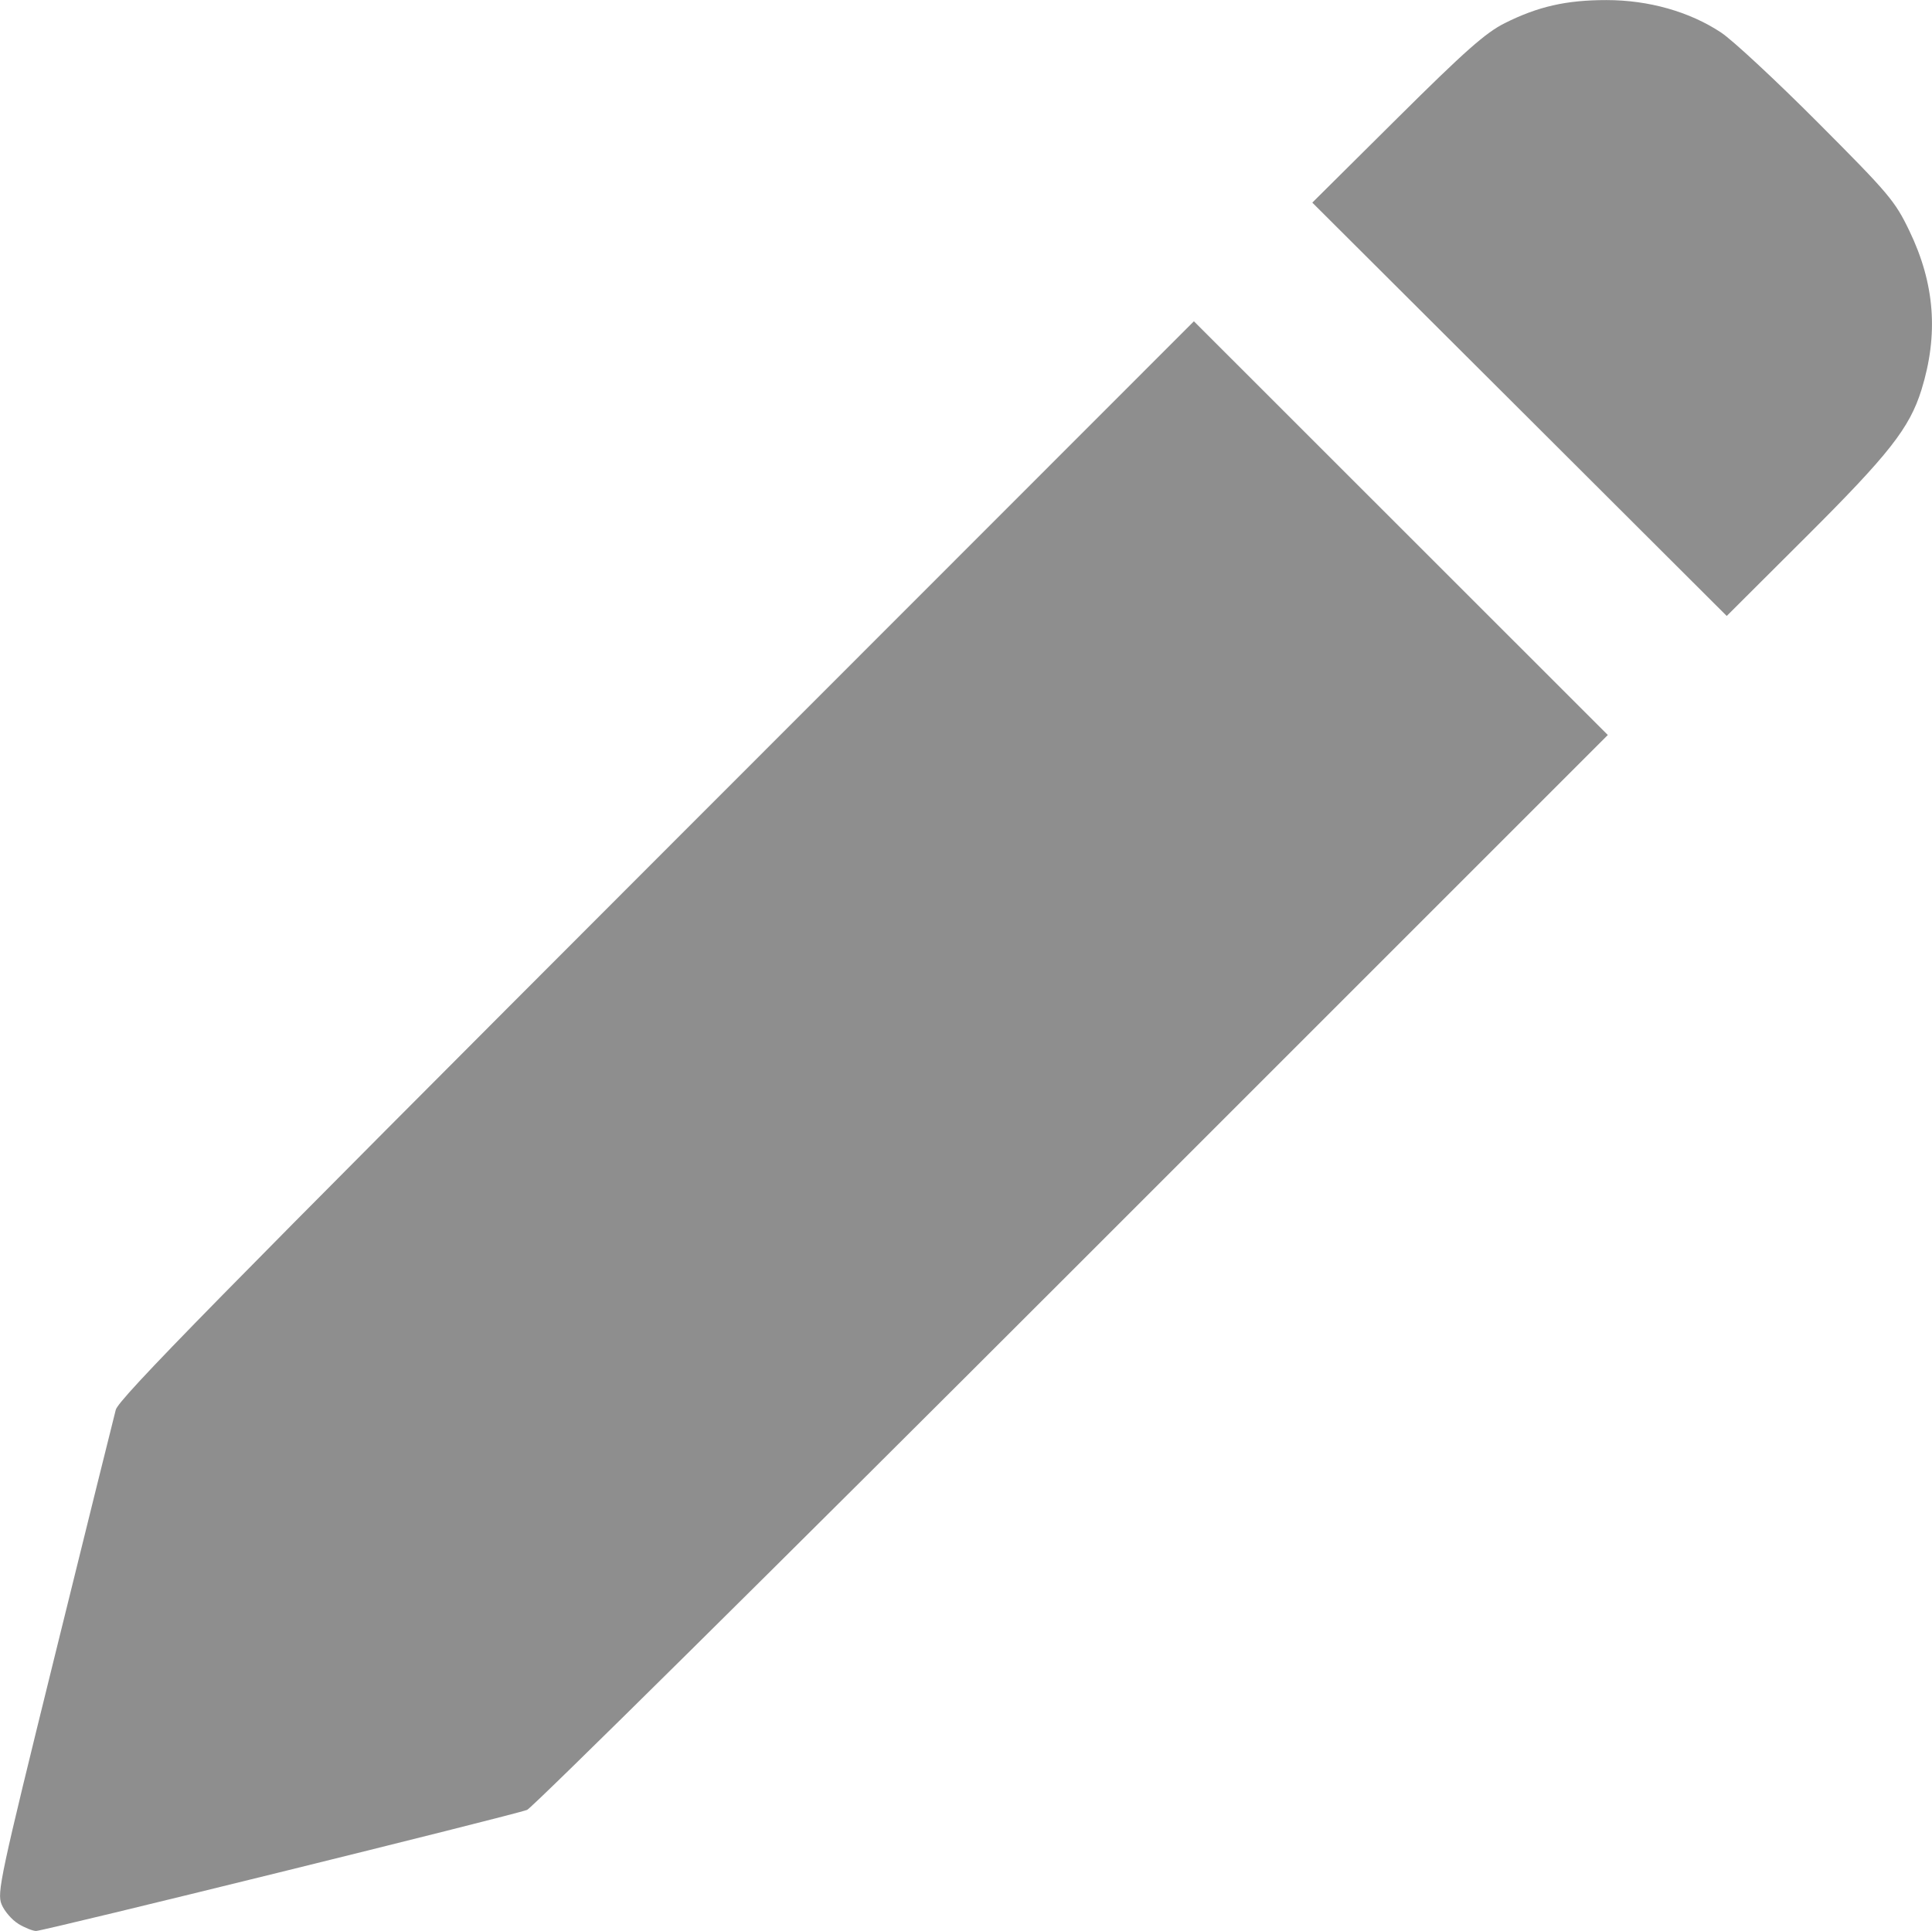 <?xml version="1.0" encoding="UTF-8" standalone="no"?>
<svg
   xmlns:dc="http://purl.org/dc/elements/1.1/"
   xmlns:cc="http://creativecommons.org/ns#"
   xmlns:rdf="http://www.w3.org/1999/02/22-rdf-syntax-ns#"
   xmlns:svg="http://www.w3.org/2000/svg"
   xmlns="http://www.w3.org/2000/svg"
   xmlns:sodipodi="http://sodipodi.sourceforge.net/DTD/sodipodi-0.dtd"
   xmlns:inkscape="http://www.inkscape.org/namespaces/inkscape"
   width="26.419mm"
   height="26.406mm"
   viewBox="0 0 26.419 26.406"
   version="1.1"
   id="svg8"
   inkscape:version="1.0.2-2 (e86c870879, 2021-01-15)"
   sodipodi:docname="edit.svg">
  <defs
     id="defs2" />
  <sodipodi:namedview
     id="base"
     pagecolor="#ffffff"
     bordercolor="#666666"
     borderopacity="1.0"
     inkscape:pageopacity="0.0"
     inkscape:pageshadow="2"
     inkscape:zoom="0.49497475"
     inkscape:cx="-323.63126"
     inkscape:cy="127.97666"
     inkscape:document-units="mm"
     inkscape:current-layer="layer1"
     inkscape:document-rotation="0"
     showgrid="false"
     fit-margin-top="0"
     fit-margin-left="0"
     fit-margin-right="0"
     fit-margin-bottom="0"
     inkscape:window-width="1920"
     inkscape:window-height="1001"
     inkscape:window-x="-9"
     inkscape:window-y="-9"
     inkscape:window-maximized="1" />
  <g
     inkscape:label="Layer 1"
     inkscape:groupmode="layer"
     id="layer1"
     transform="translate(-47.561,-18.973)">
    <path
       style="fill:#8e8e8e;fill-opacity:1;stroke-width:0.052"
       d="m 47.812,45.283 c -0.088,-0.053 -0.191,-0.173 -0.229,-0.265 -0.065,-0.158 -0.021,-0.367 0.721,-3.374 0.435,-1.763 0.813,-3.289 0.84,-3.39 0.04,-0.151 1.395,-1.531 7.396,-7.536 l 7.347,-7.351 2.83,2.829 2.83,2.829 -7.324,7.324 c -4.028,4.028 -7.382,7.347 -7.454,7.376 -0.174,0.069 -6.609,1.656 -6.715,1.656 -0.045,-1.04e-4 -0.154,-0.044 -0.242,-0.097 z m 20.528,-20.713 -2.834,-2.826 1.154,-1.146 c 0.934,-0.928 1.216,-1.177 1.477,-1.308 0.456,-0.228 0.84,-0.316 1.391,-0.316 0.577,0 1.136,0.158 1.568,0.444 0.156,0.103 0.752,0.657 1.324,1.231 0.97,0.973 1.054,1.072 1.25,1.48 0.349,0.724 0.401,1.417 0.166,2.175 -0.163,0.523 -0.442,0.879 -1.588,2.021 l -1.075,1.072 z"
       id="path847" />
  </g>
</svg>
